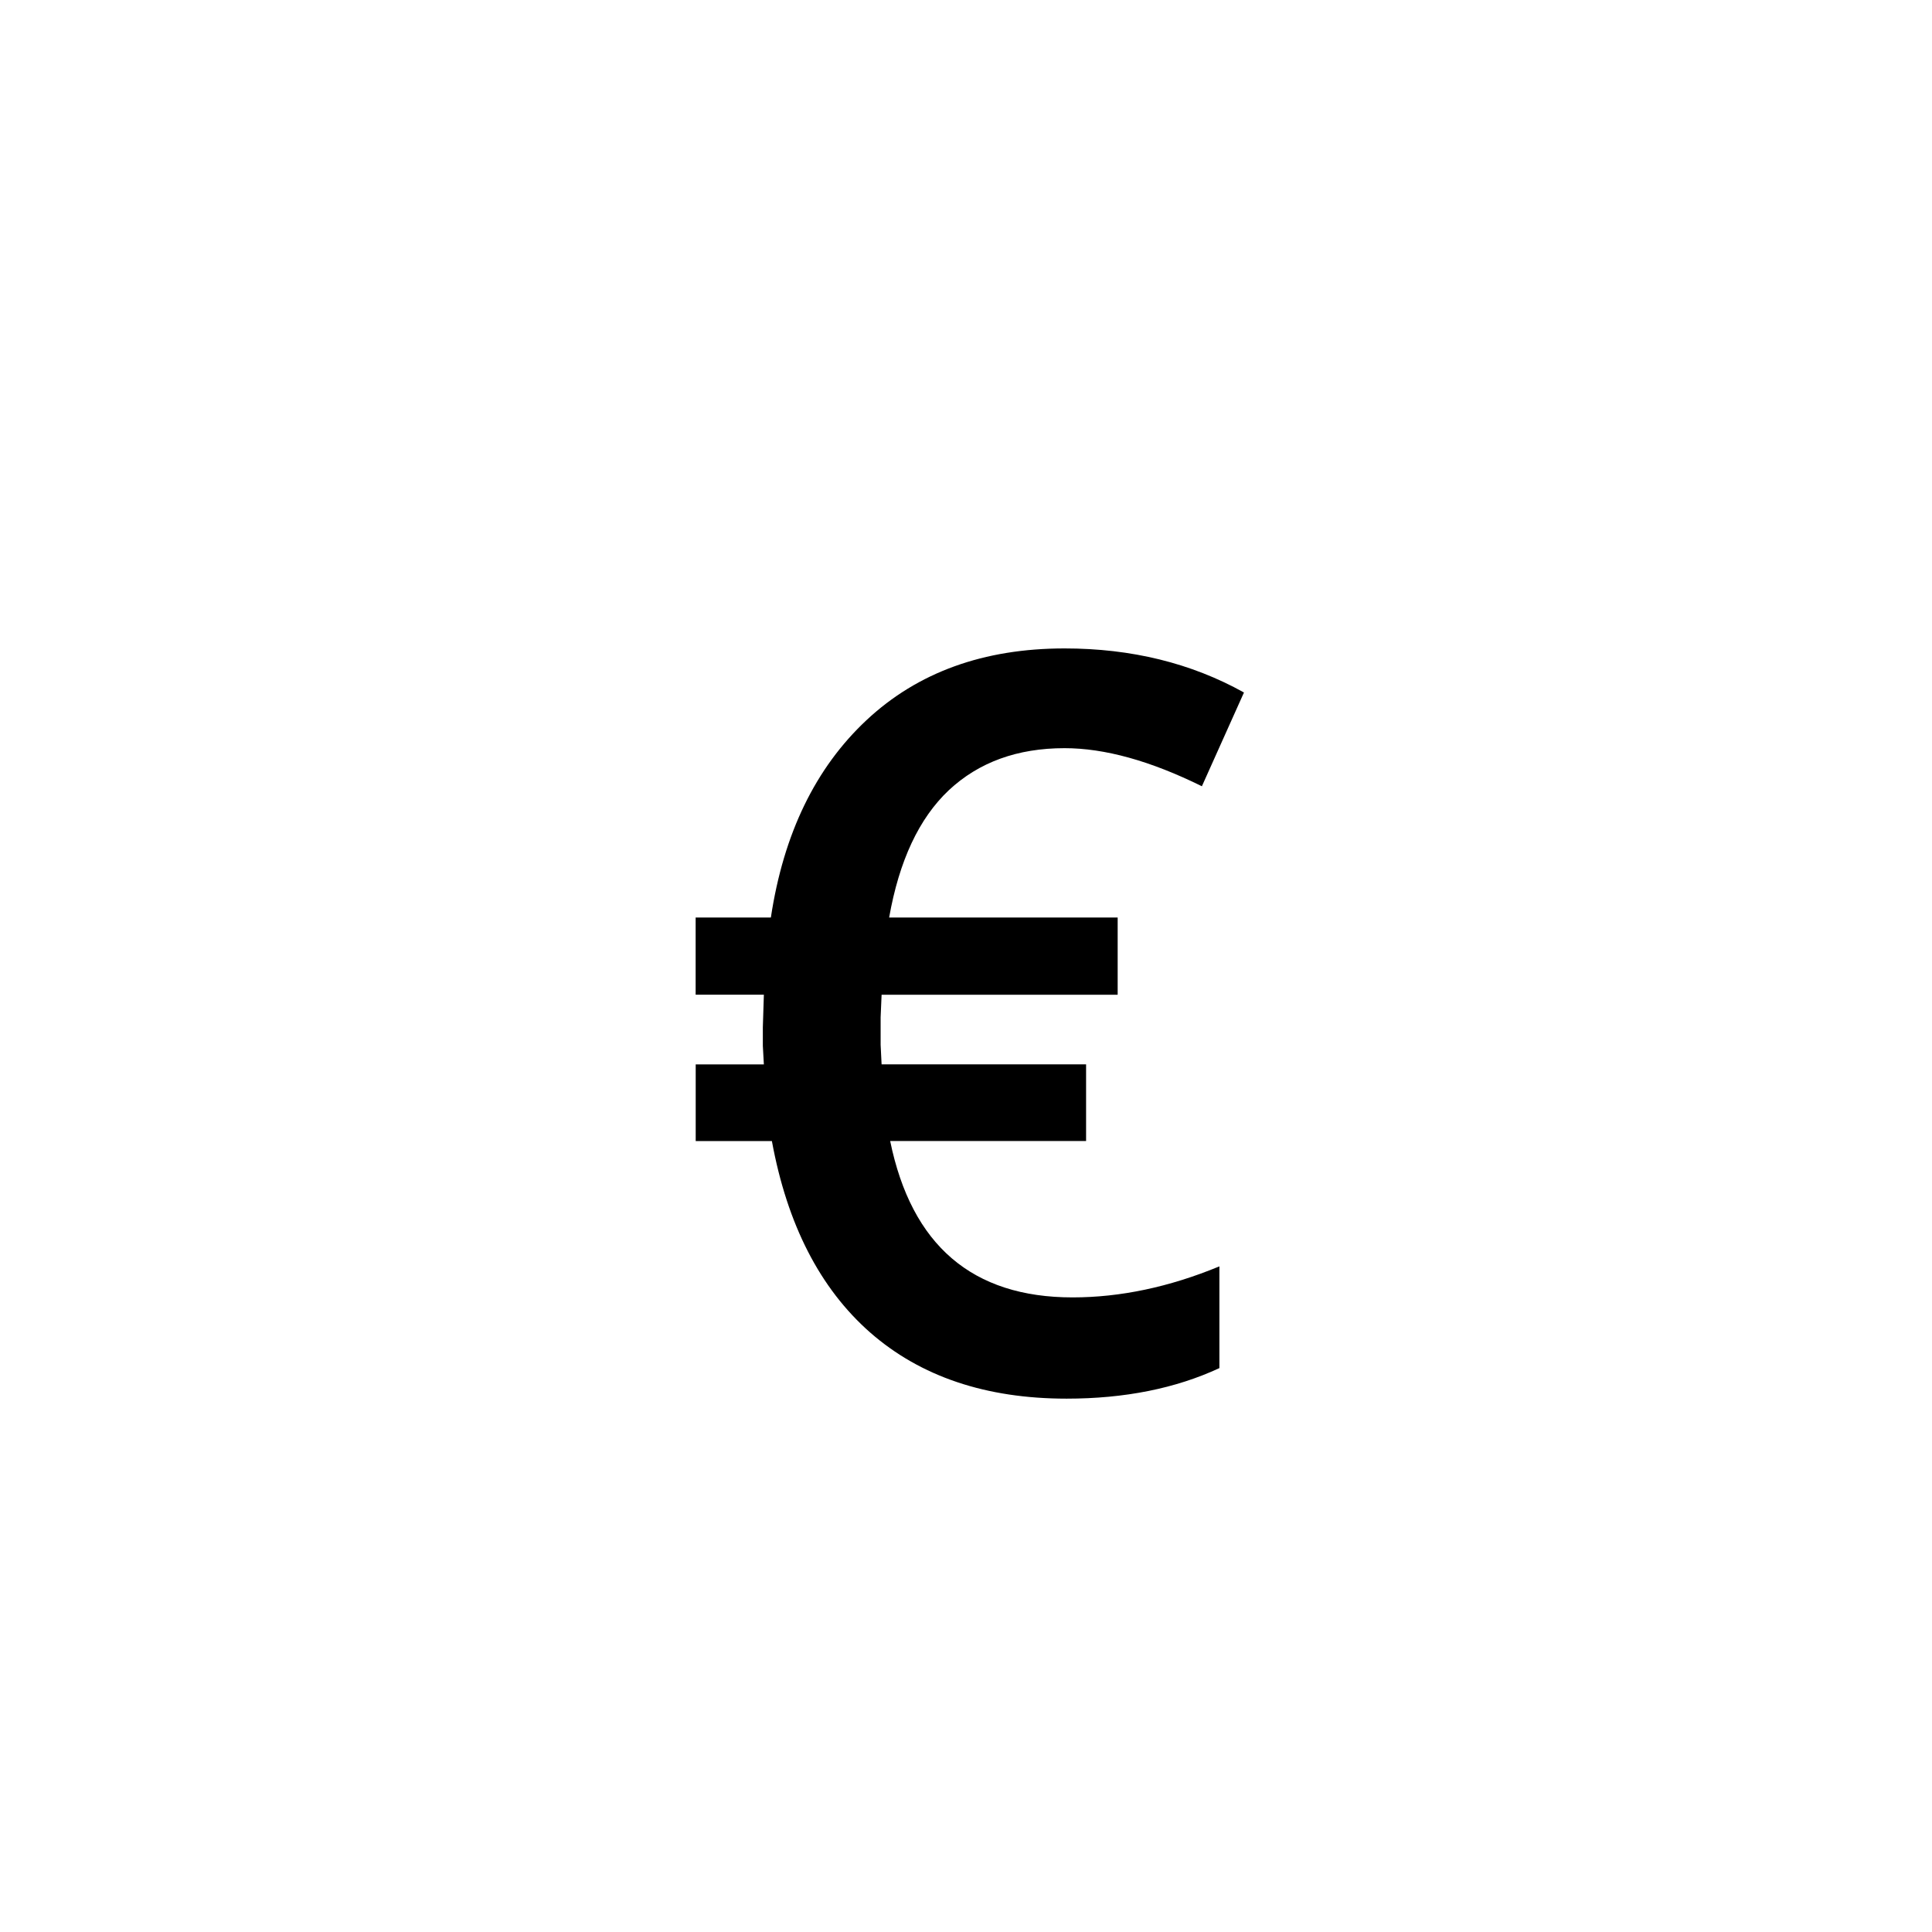 <svg fill="none" xmlns="http://www.w3.org/2000/svg" viewBox="0 0 32 32"><path d="M17.632 12.392c-.78 0-1.42.232-1.917.697-.493.465-.822 1.168-.988 2.108h3.785v1.279h-3.91l-.016.373v.457l.016.323h3.387v1.27h-3.245c.354 1.727 1.361 2.59 3.021 2.59.791 0 1.602-.171 2.432-.514v1.685c-.725.337-1.569.506-2.531.506-1.334 0-2.419-.365-3.254-1.096-.83-.73-1.373-1.787-1.627-3.17h-1.262v-1.27h1.129l-.017-.308v-.307l.017-.54h-1.13v-1.278h1.246c.21-1.389.739-2.479 1.585-3.27.847-.792 1.94-1.187 3.28-1.187 1.106 0 2.097.243 2.971.73l-.697 1.553c-.852-.421-1.61-.631-2.275-.631z" fill="currentColor"/></svg>